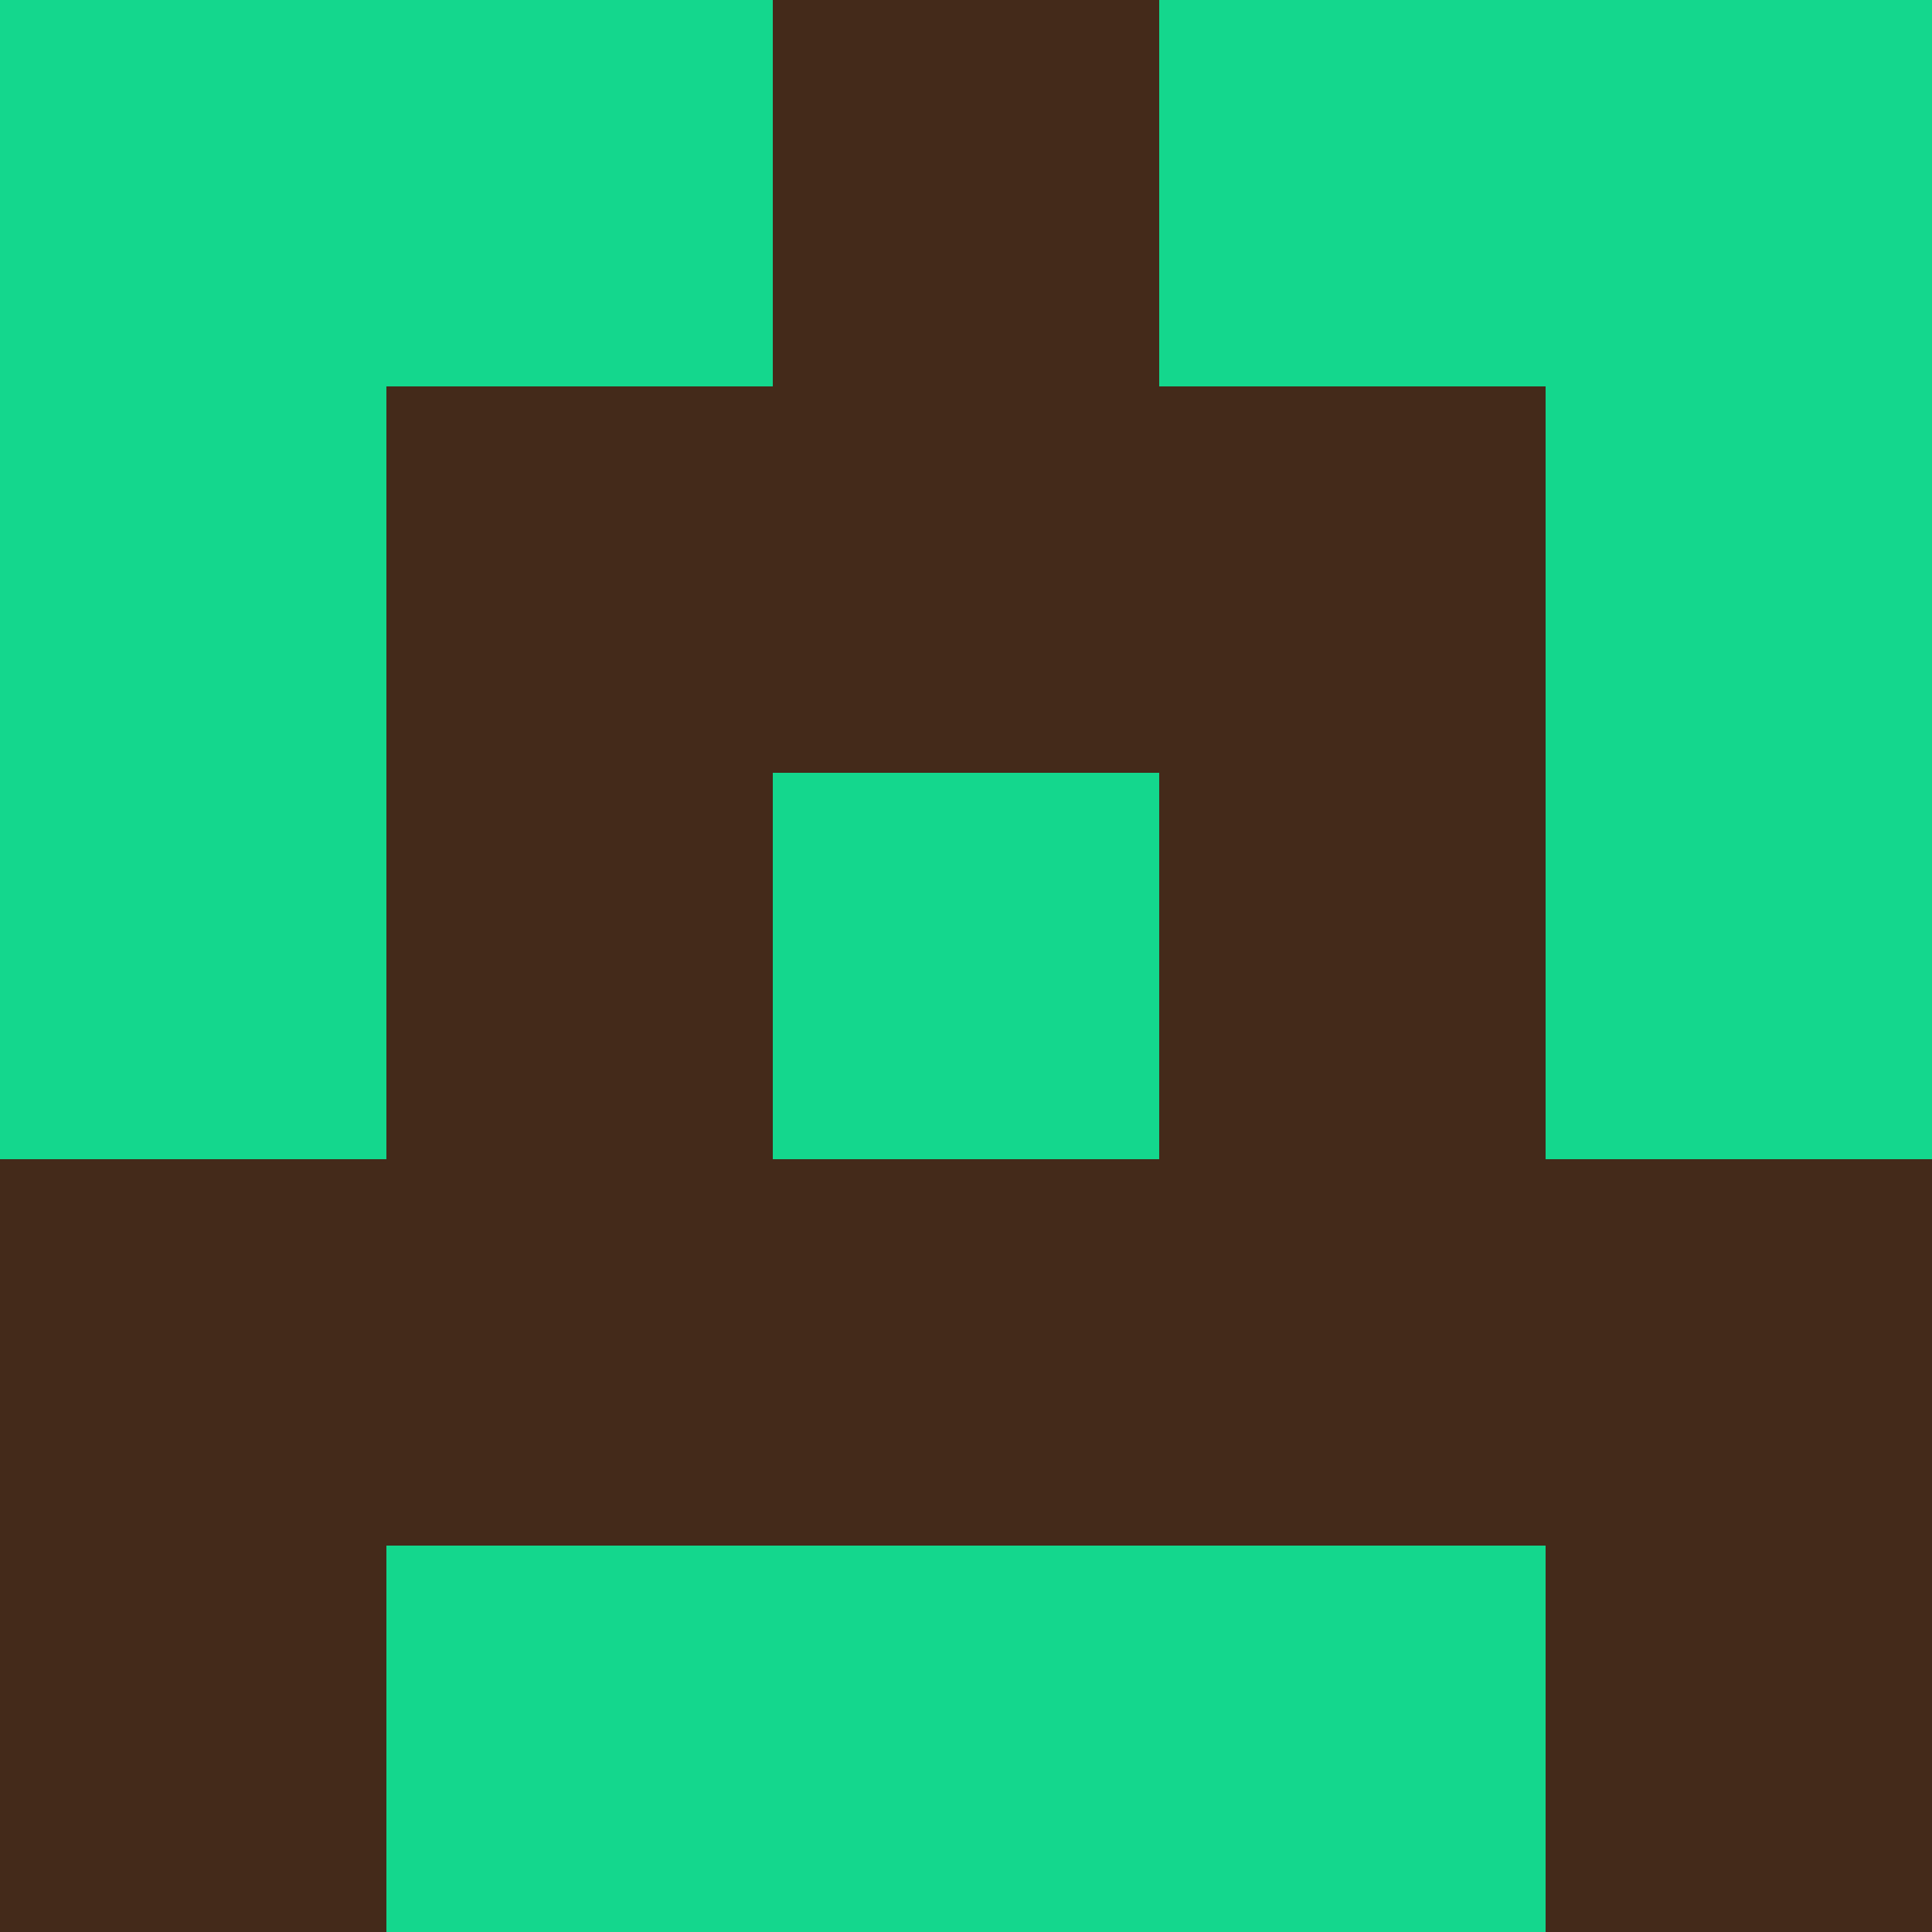 <?xml version="1.0" encoding="utf-8"?>
<!DOCTYPE svg PUBLIC "-//W3C//DTD SVG 20010904//EN"
        "http://www.w3.org/TR/2001/REC-SVG-20010904/DTD/svg10.dtd">

<svg viewBox="0 0 5 5"
     xmlns="http://www.w3.org/2000/svg"
     xmlns:xlink="http://www.w3.org/1999/xlink">

            <rect x ="0" y="0"
          width="1" height="1"
          fill="#14D78D"></rect>
        <rect x ="4" y="0"
          width="1" height="1"
          fill="#14D78D"></rect>
        <rect x ="1" y="0"
          width="1" height="1"
          fill="#14D78D"></rect>
        <rect x ="3" y="0"
          width="1" height="1"
          fill="#14D78D"></rect>
        <rect x ="2" y="0"
          width="1" height="1"
          fill="#442A1A"></rect>
                <rect x ="0" y="1"
          width="1" height="1"
          fill="#14D78D"></rect>
        <rect x ="4" y="1"
          width="1" height="1"
          fill="#14D78D"></rect>
        <rect x ="1" y="1"
          width="1" height="1"
          fill="#442A1A"></rect>
        <rect x ="3" y="1"
          width="1" height="1"
          fill="#442A1A"></rect>
        <rect x ="2" y="1"
          width="1" height="1"
          fill="#442A1A"></rect>
                <rect x ="0" y="2"
          width="1" height="1"
          fill="#14D78D"></rect>
        <rect x ="4" y="2"
          width="1" height="1"
          fill="#14D78D"></rect>
        <rect x ="1" y="2"
          width="1" height="1"
          fill="#442A1A"></rect>
        <rect x ="3" y="2"
          width="1" height="1"
          fill="#442A1A"></rect>
        <rect x ="2" y="2"
          width="1" height="1"
          fill="#14D78D"></rect>
                <rect x ="0" y="3"
          width="1" height="1"
          fill="#442A1A"></rect>
        <rect x ="4" y="3"
          width="1" height="1"
          fill="#442A1A"></rect>
        <rect x ="1" y="3"
          width="1" height="1"
          fill="#442A1A"></rect>
        <rect x ="3" y="3"
          width="1" height="1"
          fill="#442A1A"></rect>
        <rect x ="2" y="3"
          width="1" height="1"
          fill="#442A1A"></rect>
                <rect x ="0" y="4"
          width="1" height="1"
          fill="#442A1A"></rect>
        <rect x ="4" y="4"
          width="1" height="1"
          fill="#442A1A"></rect>
        <rect x ="1" y="4"
          width="1" height="1"
          fill="#14D78D"></rect>
        <rect x ="3" y="4"
          width="1" height="1"
          fill="#14D78D"></rect>
        <rect x ="2" y="4"
          width="1" height="1"
          fill="#14D78D"></rect>
        </svg>

